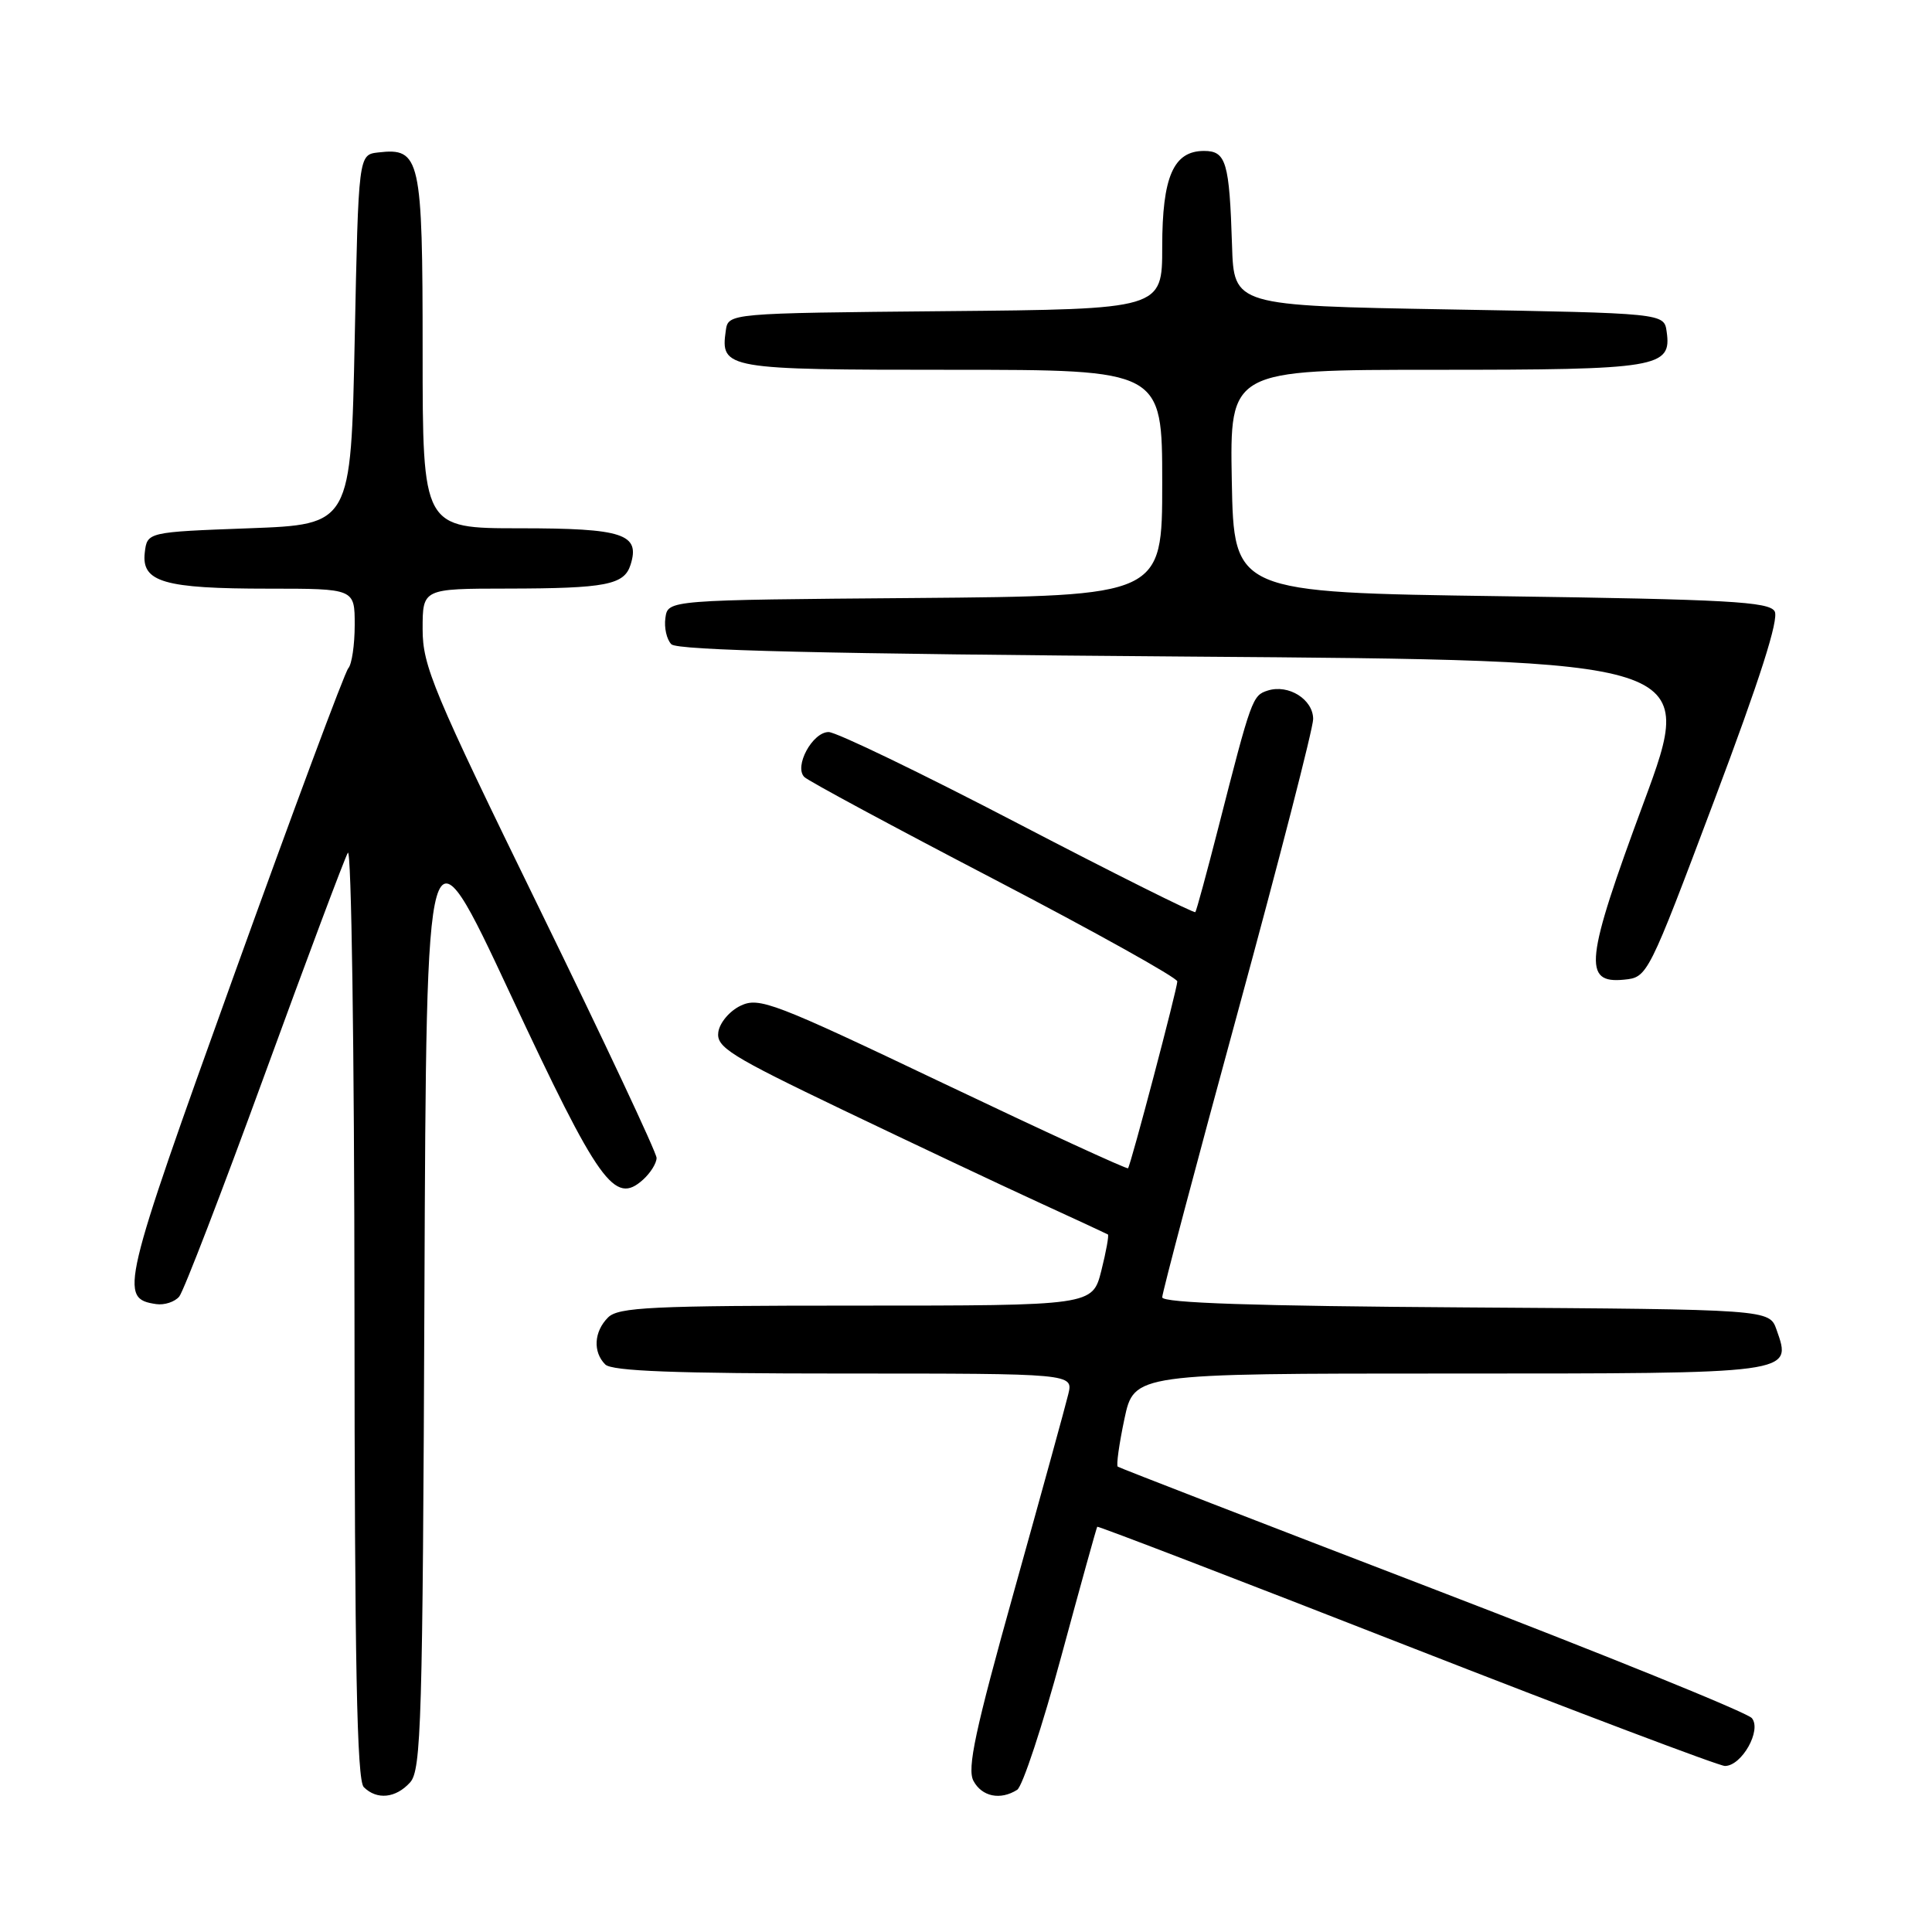 <?xml version="1.0" encoding="UTF-8" standalone="no"?>
<!DOCTYPE svg PUBLIC "-//W3C//DTD SVG 1.1//EN" "http://www.w3.org/Graphics/SVG/1.1/DTD/svg11.dtd" >
<svg xmlns="http://www.w3.org/2000/svg" xmlns:xlink="http://www.w3.org/1999/xlink" version="1.1" viewBox="0 0 256 256">
 <g >
 <path fill="currentColor"
d=" M 54.34 236.18 C 55.82 234.54 56.01 228.22 56.24 171.14 C 56.50 107.93 56.50 107.93 67.62 131.71 C 79.40 156.90 81.43 159.73 85.22 156.30 C 86.20 155.41 87.00 154.13 87.00 153.43 C 87.00 152.74 80.03 137.90 71.50 120.45 C 57.37 91.53 56.00 88.25 56.00 83.36 C 56.00 78.00 56.00 78.00 67.25 77.99 C 80.28 77.97 82.71 77.50 83.55 74.84 C 84.85 70.75 82.59 70.00 68.88 70.00 C 56.00 70.00 56.00 70.00 56.00 46.57 C 56.00 20.90 55.70 19.55 50.12 20.20 C 47.50 20.50 47.50 20.50 47.00 45.00 C 46.50 69.50 46.50 69.50 33.00 70.00 C 19.50 70.50 19.50 70.50 19.18 73.25 C 18.74 77.13 21.74 78.00 35.57 78.00 C 47.00 78.00 47.00 78.00 47.00 82.80 C 47.00 85.44 46.62 88.03 46.15 88.55 C 45.68 89.07 38.85 107.43 30.96 129.34 C 16.05 170.78 15.75 172.06 20.69 172.80 C 21.78 172.96 23.16 172.51 23.75 171.80 C 24.34 171.08 29.41 157.90 35.03 142.50 C 40.65 127.10 45.62 113.83 46.09 113.00 C 46.56 112.17 46.95 139.07 46.97 173.55 C 46.99 220.44 47.29 235.89 48.20 236.80 C 49.93 238.53 52.44 238.28 54.34 236.18 Z  M 134.78 237.16 C 135.49 236.71 138.12 228.73 140.64 219.42 C 143.16 210.11 145.30 202.41 145.39 202.30 C 145.49 202.19 163.93 209.27 186.37 218.05 C 208.81 226.82 227.80 234.00 228.56 234.00 C 230.79 234.00 233.46 229.26 232.13 227.66 C 231.52 226.92 212.45 219.19 189.76 210.48 C 167.07 201.76 148.32 194.50 148.11 194.34 C 147.89 194.18 148.29 191.34 148.99 188.02 C 150.27 182.00 150.27 182.00 192.01 182.00 C 237.96 182.00 237.46 182.07 235.40 176.19 C 234.45 173.50 234.45 173.50 194.23 173.24 C 166.22 173.06 154.00 172.65 154.00 171.90 C 154.00 171.30 158.50 154.31 164.00 134.15 C 169.50 113.98 174.00 96.49 174.00 95.28 C 174.00 92.68 170.74 90.63 167.99 91.50 C 165.95 92.15 165.82 92.51 161.42 109.73 C 159.90 115.66 158.54 120.66 158.39 120.86 C 158.24 121.05 147.66 115.77 134.88 109.11 C 122.10 102.45 110.81 97.00 109.80 97.00 C 107.65 97.00 105.18 101.58 106.58 102.96 C 107.08 103.47 118.41 109.57 131.75 116.52 C 145.09 123.48 156.00 129.56 156.00 130.04 C 156.00 130.99 149.85 154.32 149.47 154.80 C 149.34 154.96 138.34 149.90 125.01 143.55 C 102.54 132.84 100.59 132.09 98.14 133.26 C 96.68 133.95 95.36 135.52 95.18 136.76 C 94.90 138.76 96.71 139.89 111.68 147.07 C 120.93 151.50 132.55 156.99 137.50 159.26 C 142.45 161.53 146.63 163.47 146.80 163.57 C 146.96 163.67 146.57 165.84 145.93 168.38 C 144.76 173.00 144.76 173.00 113.45 173.00 C 86.32 173.00 81.93 173.21 80.57 174.57 C 78.70 176.44 78.54 179.14 80.20 180.80 C 81.08 181.68 89.49 182.00 111.81 182.00 C 142.22 182.00 142.22 182.00 141.55 184.75 C 141.19 186.26 137.97 197.95 134.40 210.73 C 129.21 229.29 128.12 234.36 128.99 235.98 C 130.11 238.07 132.56 238.57 134.78 237.16 Z  M 227.17 106.00 C 233.20 89.99 235.75 82.02 235.15 81.00 C 234.41 79.73 228.93 79.42 198.89 79.00 C 163.50 78.50 163.50 78.50 163.22 63.75 C 162.95 49.00 162.95 49.00 190.28 49.00 C 219.80 49.00 221.52 48.72 220.84 43.94 C 220.50 41.50 220.50 41.50 192.00 41.00 C 163.50 40.50 163.50 40.50 163.25 32.50 C 162.90 21.47 162.47 20.00 159.54 20.00 C 155.49 20.00 154.00 23.42 154.00 32.71 C 154.00 40.97 154.00 40.97 125.25 41.23 C 96.50 41.50 96.50 41.50 96.17 43.81 C 95.45 48.89 96.10 49.00 126.12 49.00 C 154.00 49.00 154.00 49.00 154.00 63.99 C 154.00 78.97 154.00 78.97 121.25 79.24 C 88.50 79.50 88.50 79.50 88.17 81.87 C 87.98 83.17 88.34 84.74 88.96 85.37 C 89.78 86.18 109.15 86.64 157.43 87.00 C 224.77 87.50 224.77 87.50 217.80 106.34 C 210.03 127.32 209.70 130.36 215.20 129.81 C 218.31 129.50 218.36 129.41 227.17 106.00 Z "/>
</g>
</svg>